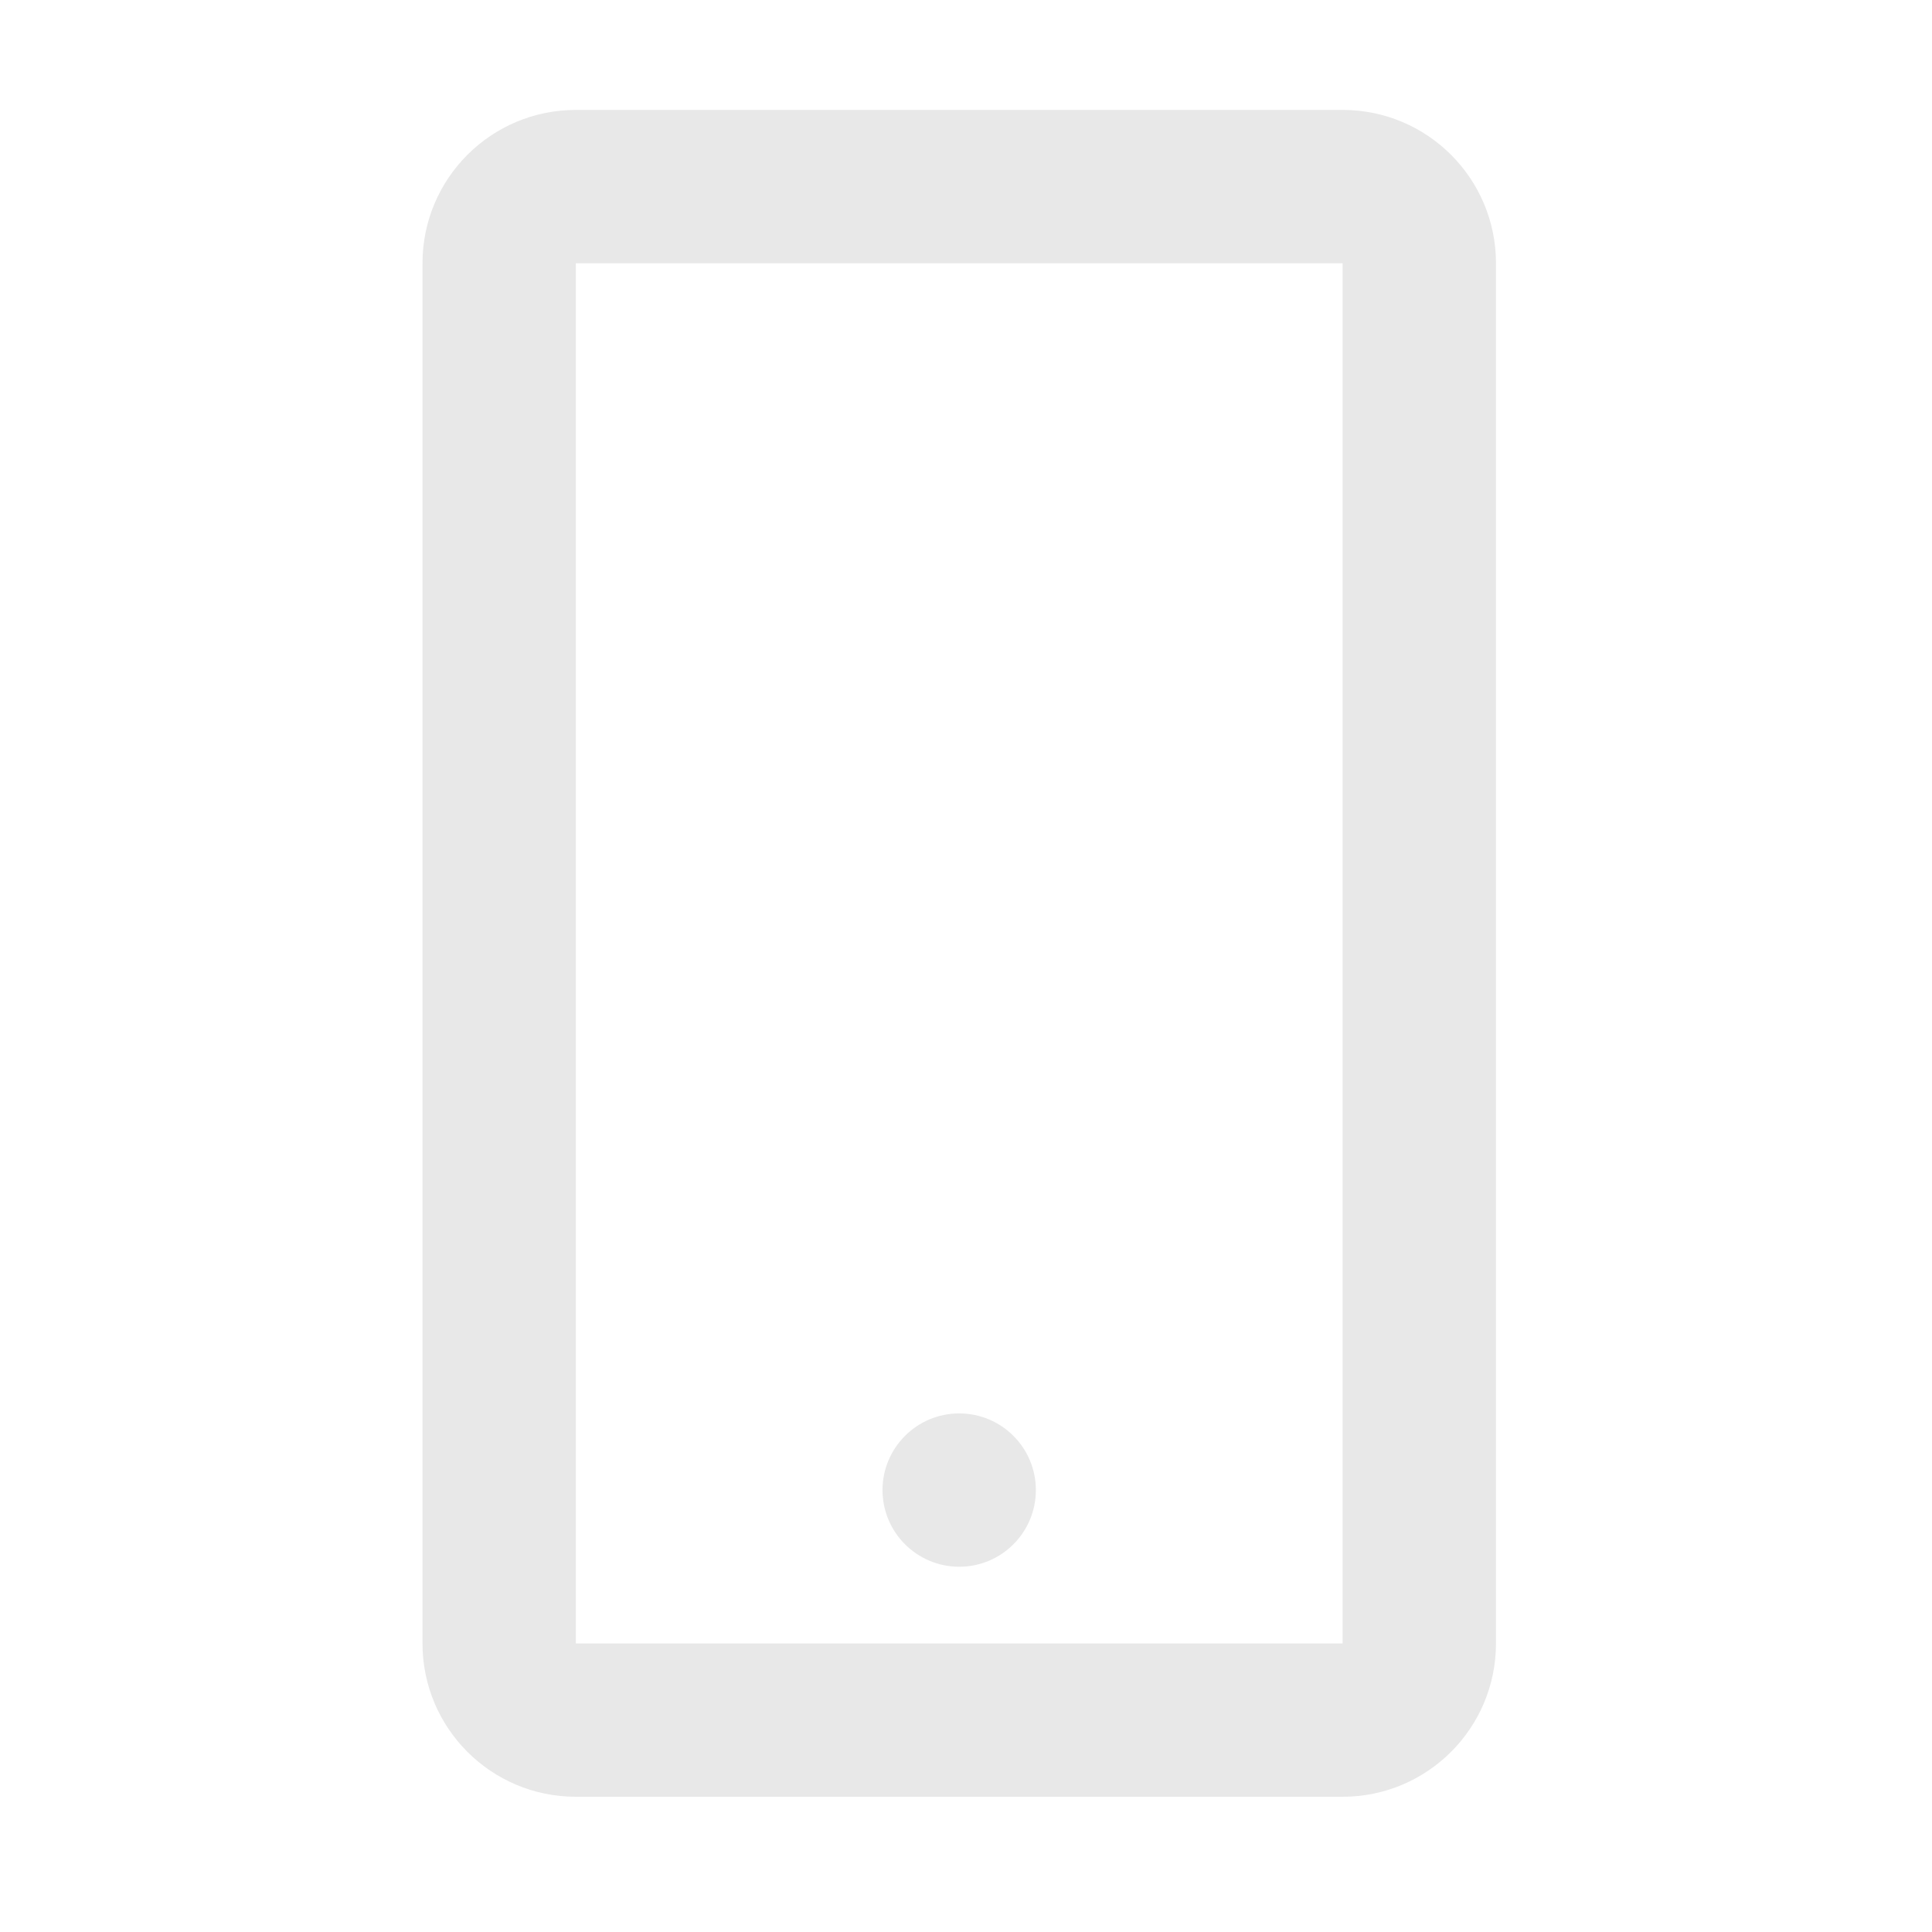 <svg width="19" height="19" viewBox="0 0 19 19" fill="none" xmlns="http://www.w3.org/2000/svg">
<path d="M13.204 17.67H5.663C4.83 17.67 4.155 16.995 4.155 16.162V2.589C4.155 1.756 4.83 1.081 5.663 1.081H13.204C14.037 1.081 14.712 1.756 14.712 2.589V16.162C14.712 16.995 14.037 17.67 13.204 17.67ZM5.663 2.589V16.162H13.204V2.589H5.663ZM9.433 15.408C9.017 15.408 8.679 15.07 8.679 14.654C8.679 14.238 9.017 13.9 9.433 13.9C9.85 13.9 10.187 14.238 10.187 14.654C10.187 15.07 9.85 15.408 9.433 15.408Z" fill="#E8E8E8"/>
</svg>
